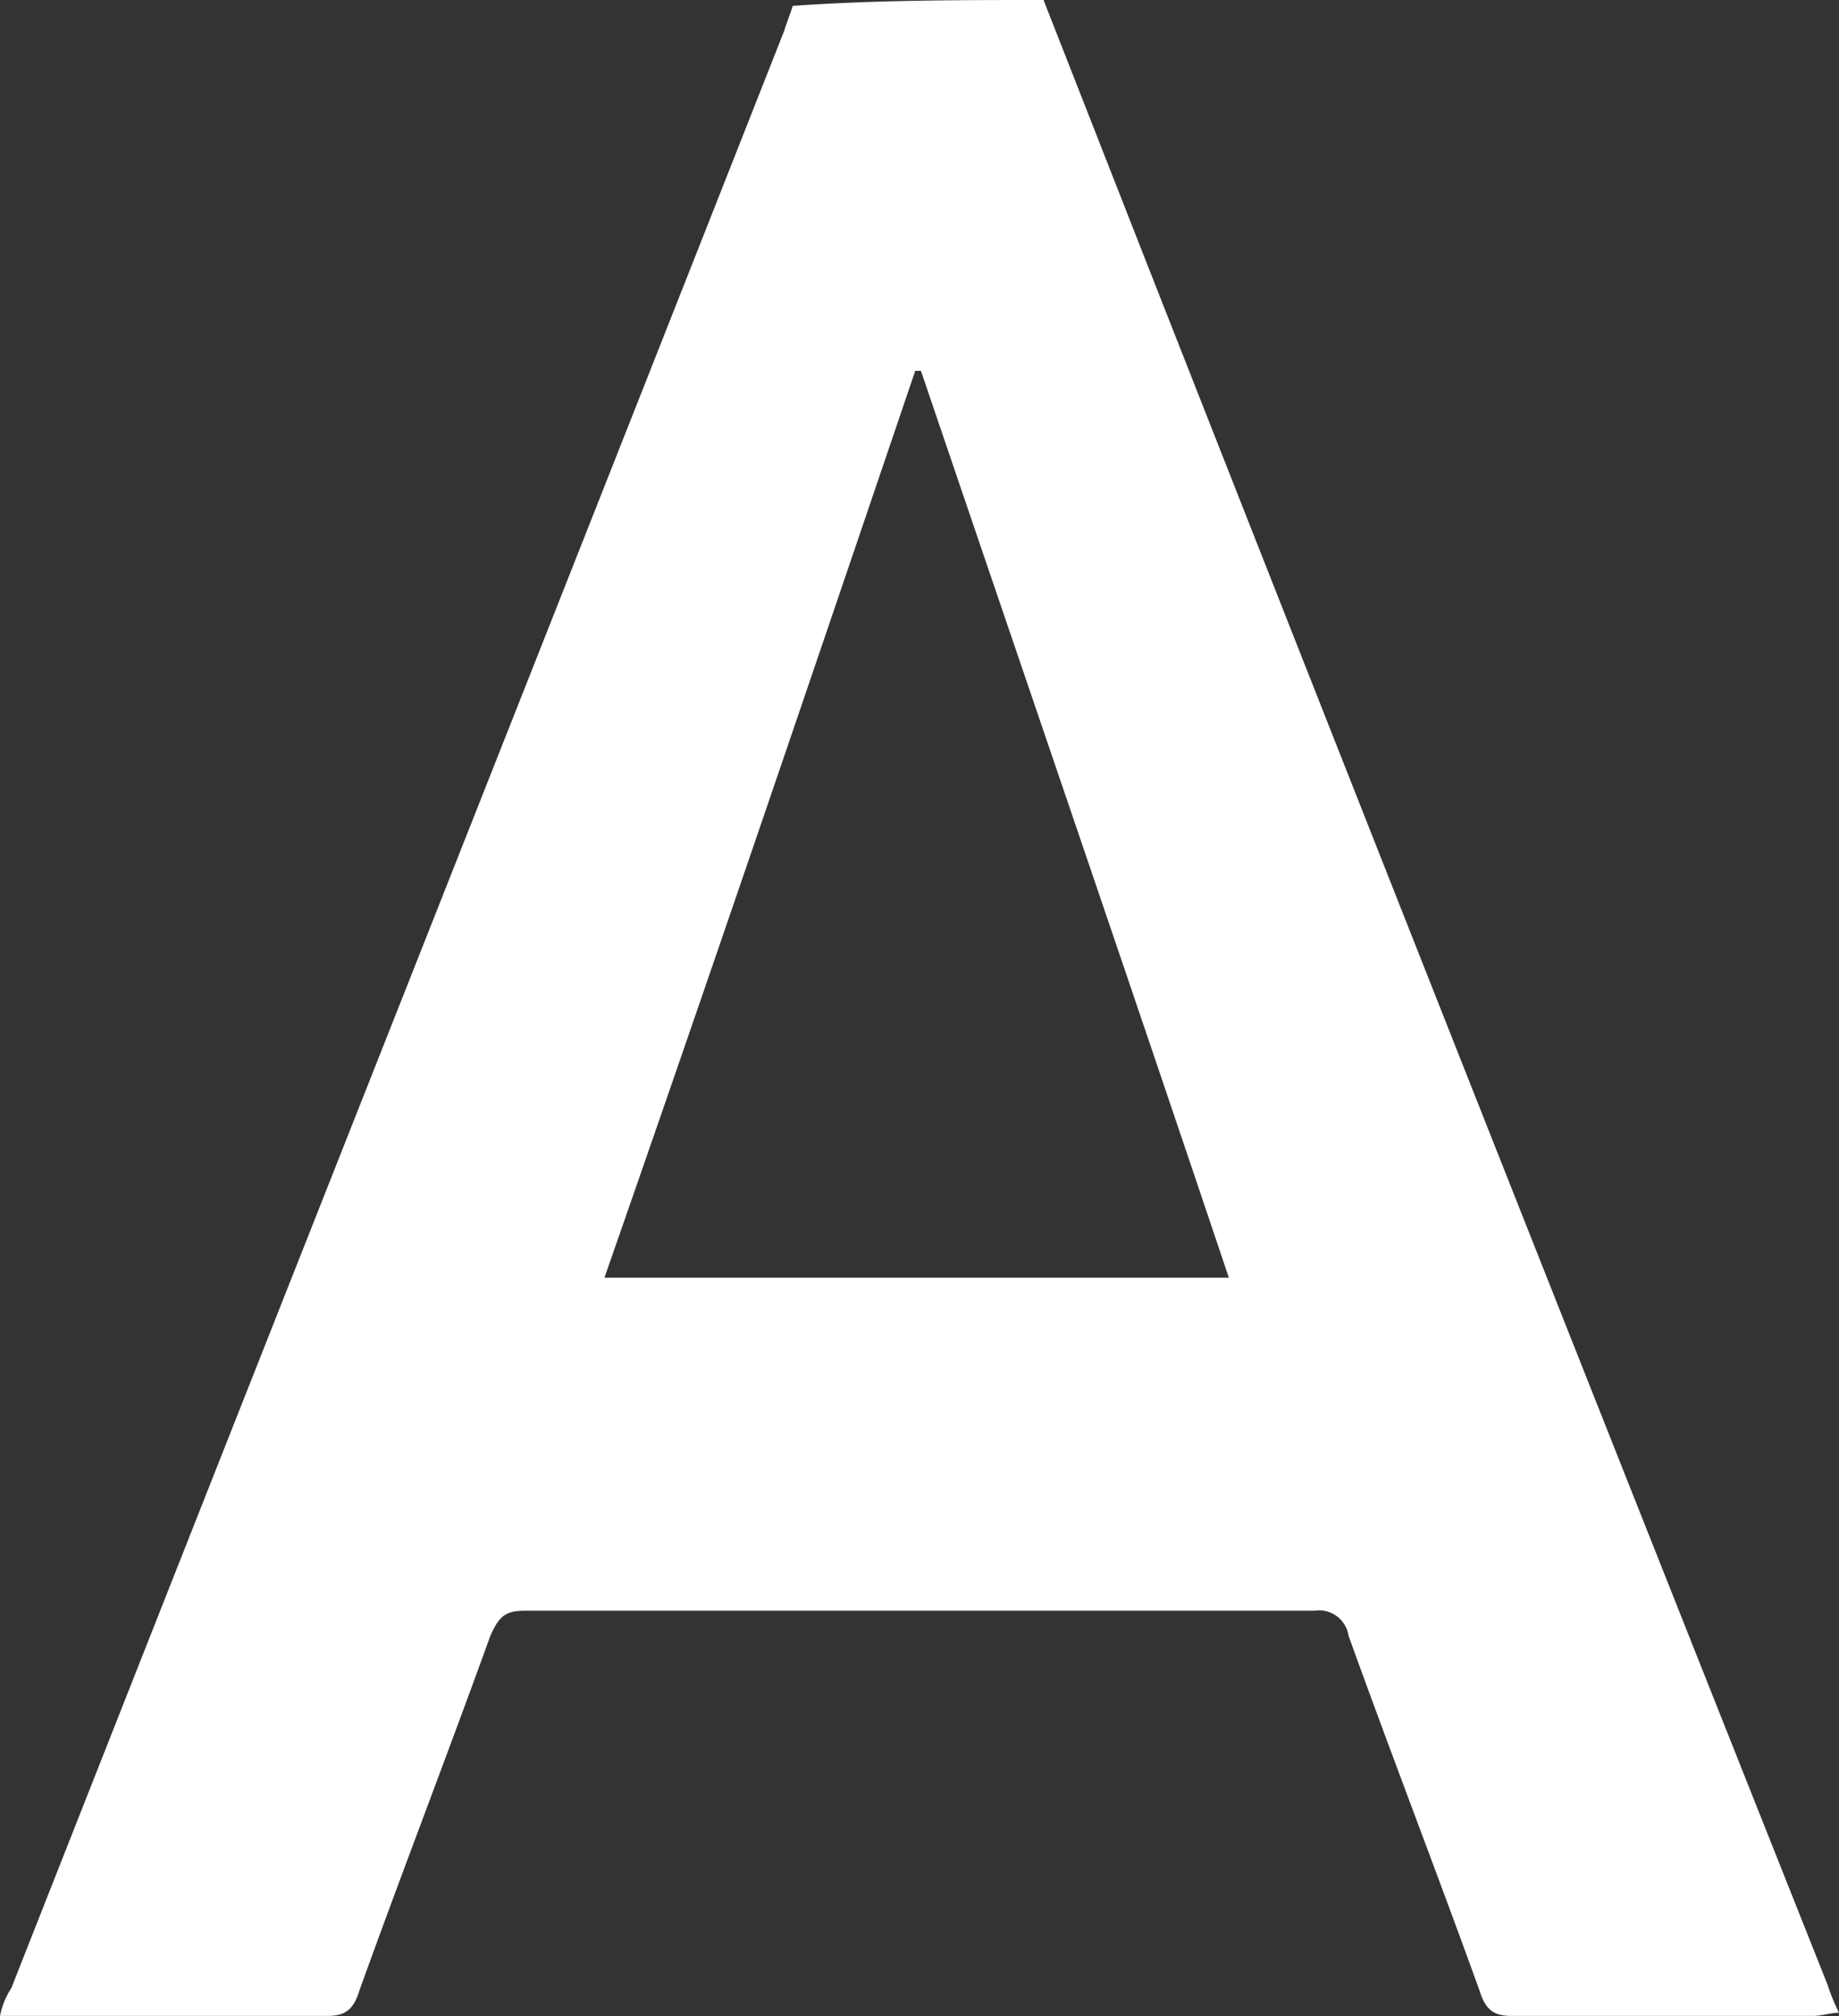 <svg xmlns="http://www.w3.org/2000/svg" width="22.846" height="25.043" viewBox="0 0 22.846 25.043">
  <rect x="0" y="0" width="22.846" height="25.043" fill="#333333" stroke="none"/>
  <path id="Path_473" data-name="Path 473" d="M89.464,150l1.275,3.251q4.2,10.683,8.465,21.4a2.564,2.564,0,0,0,.142.348c-.106,0-.213.039-.319.039H95.272c-.213,0-.319-.077-.39-.31-.531-1.471-1.1-2.942-1.629-4.412a.37.37,0,0,0-.425-.31H83.017c-.248,0-.319.077-.425.31-.531,1.471-1.1,2.942-1.629,4.412-.071.232-.177.31-.39.31H76.5a1,1,0,0,1,.142-.348c3.188-8.09,6.411-16.218,9.6-24.307.035-.116.071-.194.106-.31C87.374,150,88.436,150,89.464,150Zm-1.523,4.606H87.87c-1.275,3.755-2.55,7.509-3.861,11.263h7.757C90.491,162.076,89.216,158.36,87.941,154.606Z" transform="translate(-76.5 -150)" fill="#fff"/>
</svg>
